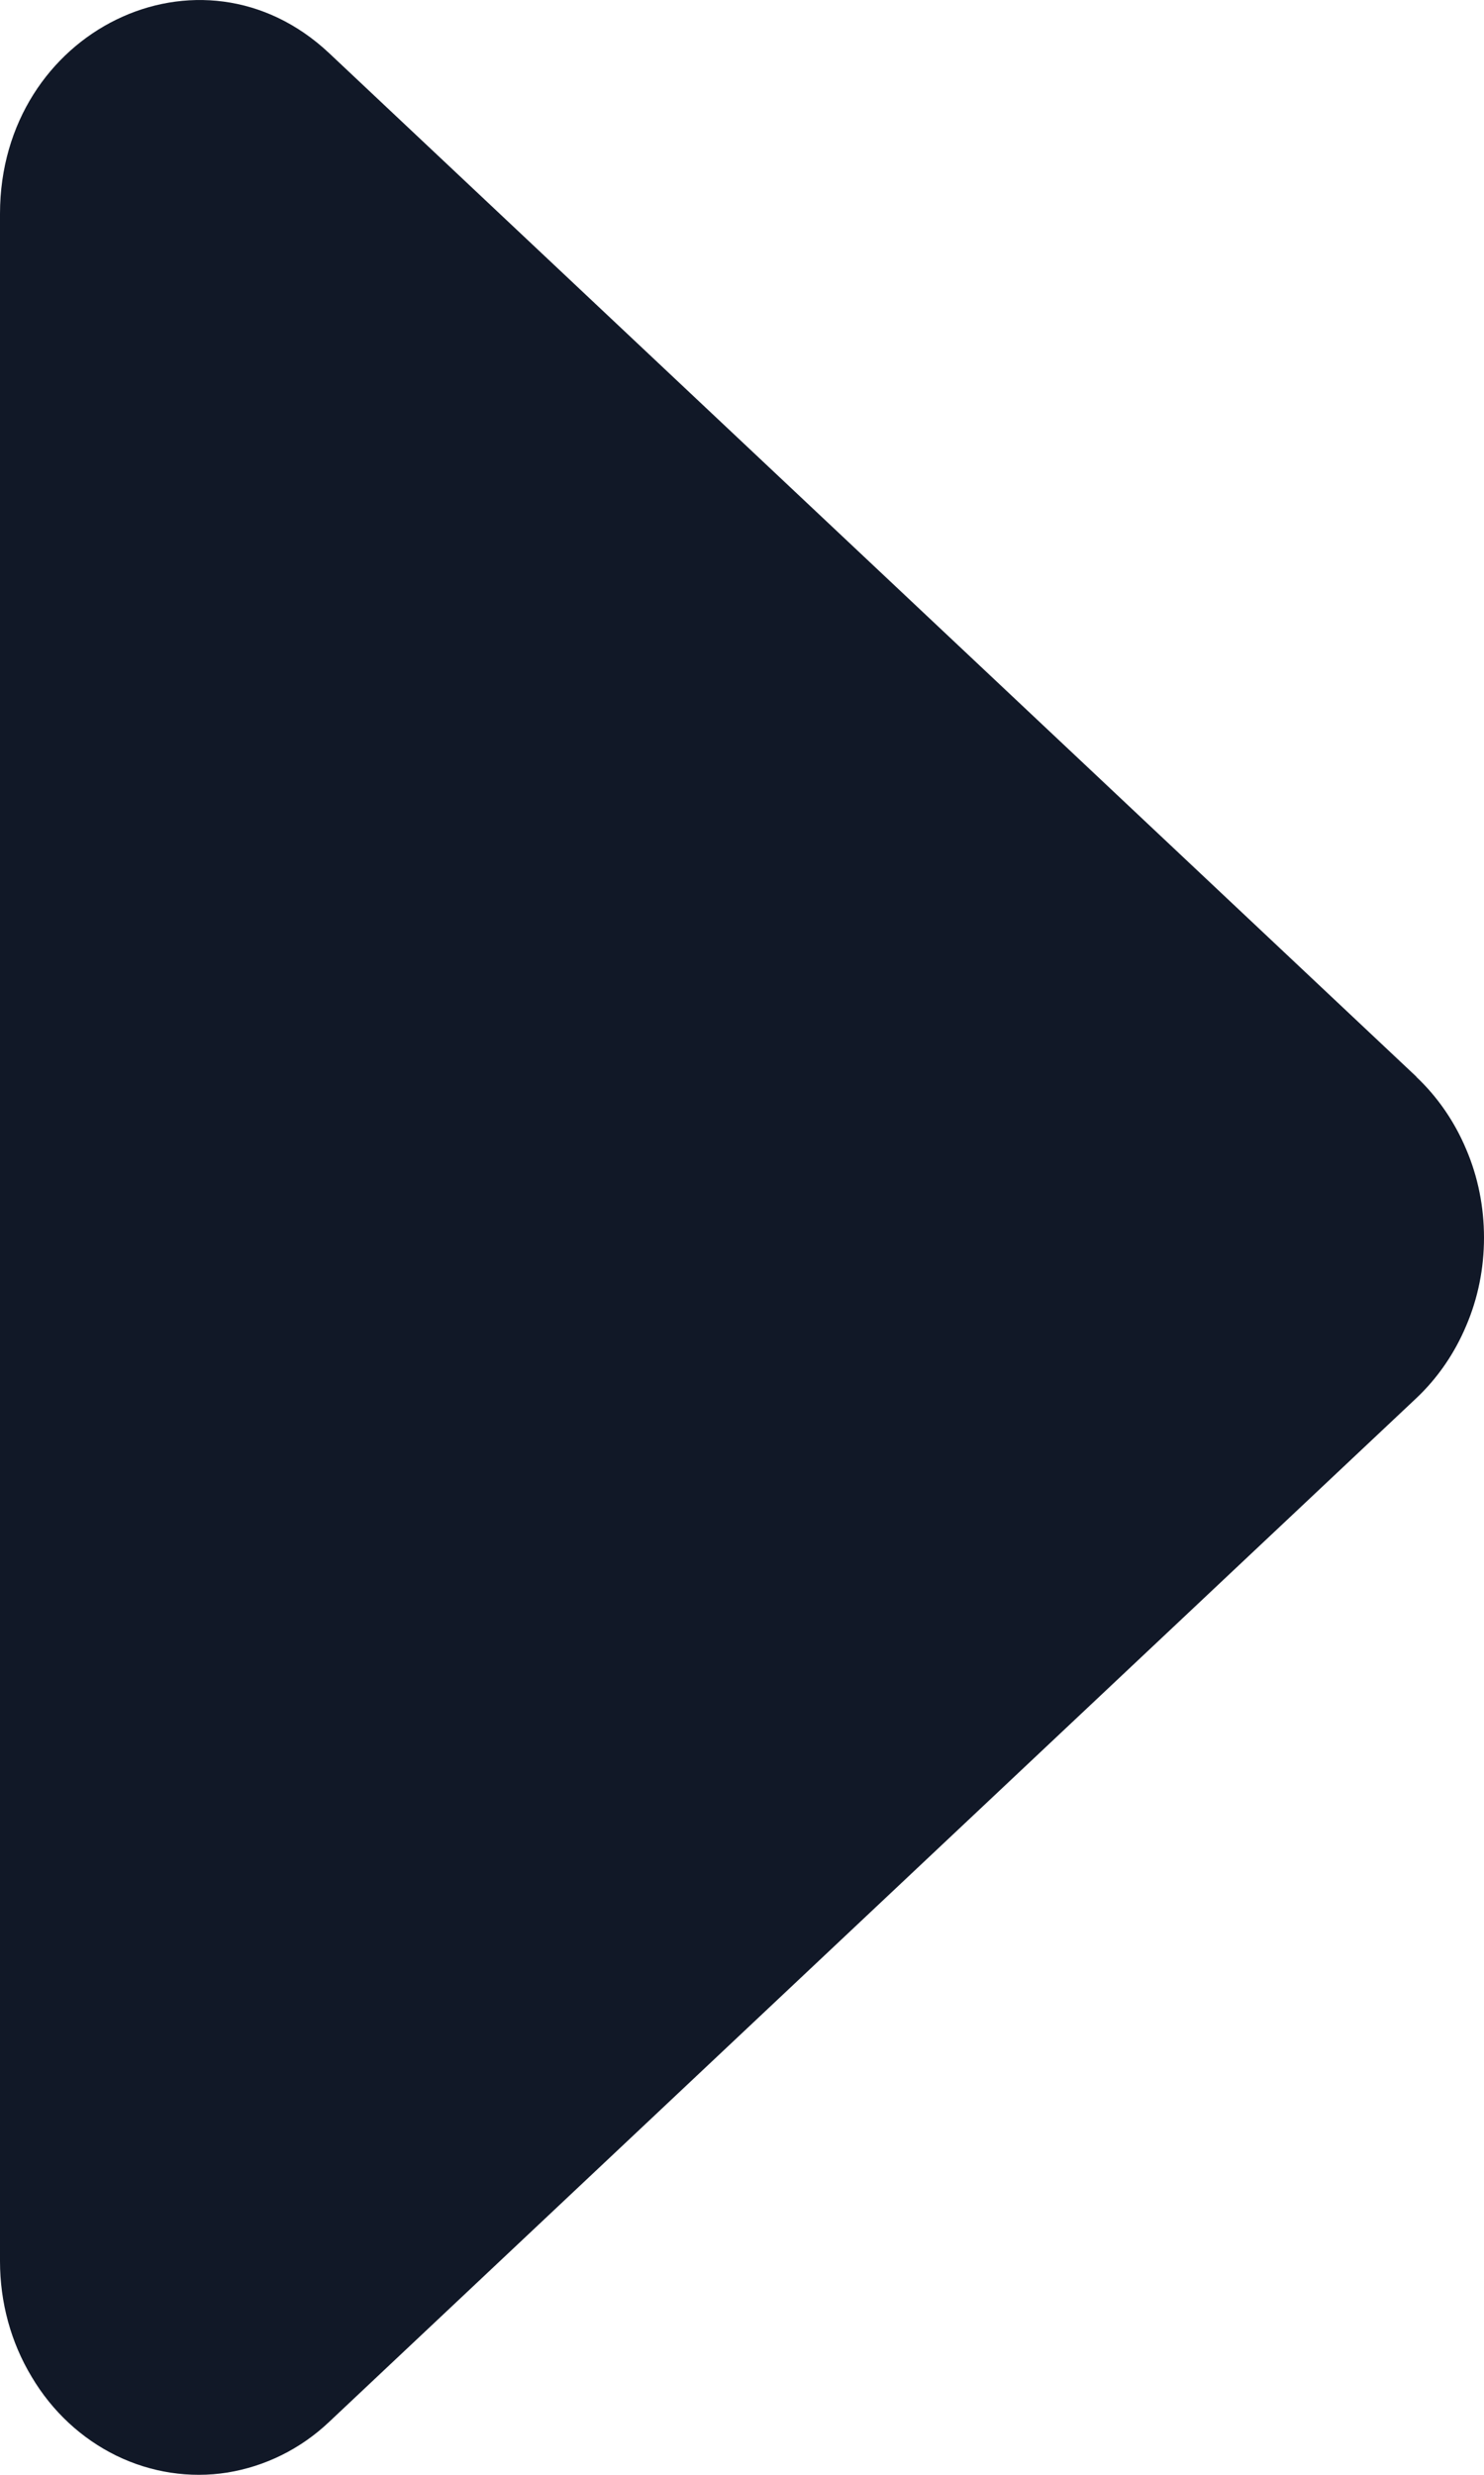 <svg width="6" height="10" viewBox="0 0 6 10" fill="none" xmlns="http://www.w3.org/2000/svg">
<path d="M5.727 4.351L1.331 0.215C0.812 -0.273 4.82241e-07 0.124 5.14624e-07 0.864L8.76221e-07 9.137C-0 9.303 0.044 9.465 0.128 9.604C0.211 9.744 0.33 9.854 0.471 9.923C0.611 9.991 0.767 10.015 0.919 9.991C1.072 9.966 1.215 9.896 1.331 9.786L5.726 5.65C5.812 5.569 5.881 5.469 5.928 5.357C5.976 5.245 6 5.124 6 5.001C6 4.878 5.976 4.756 5.928 4.644C5.881 4.532 5.812 4.432 5.726 4.351L5.727 4.351Z" fill="#111827"/>
</svg>
